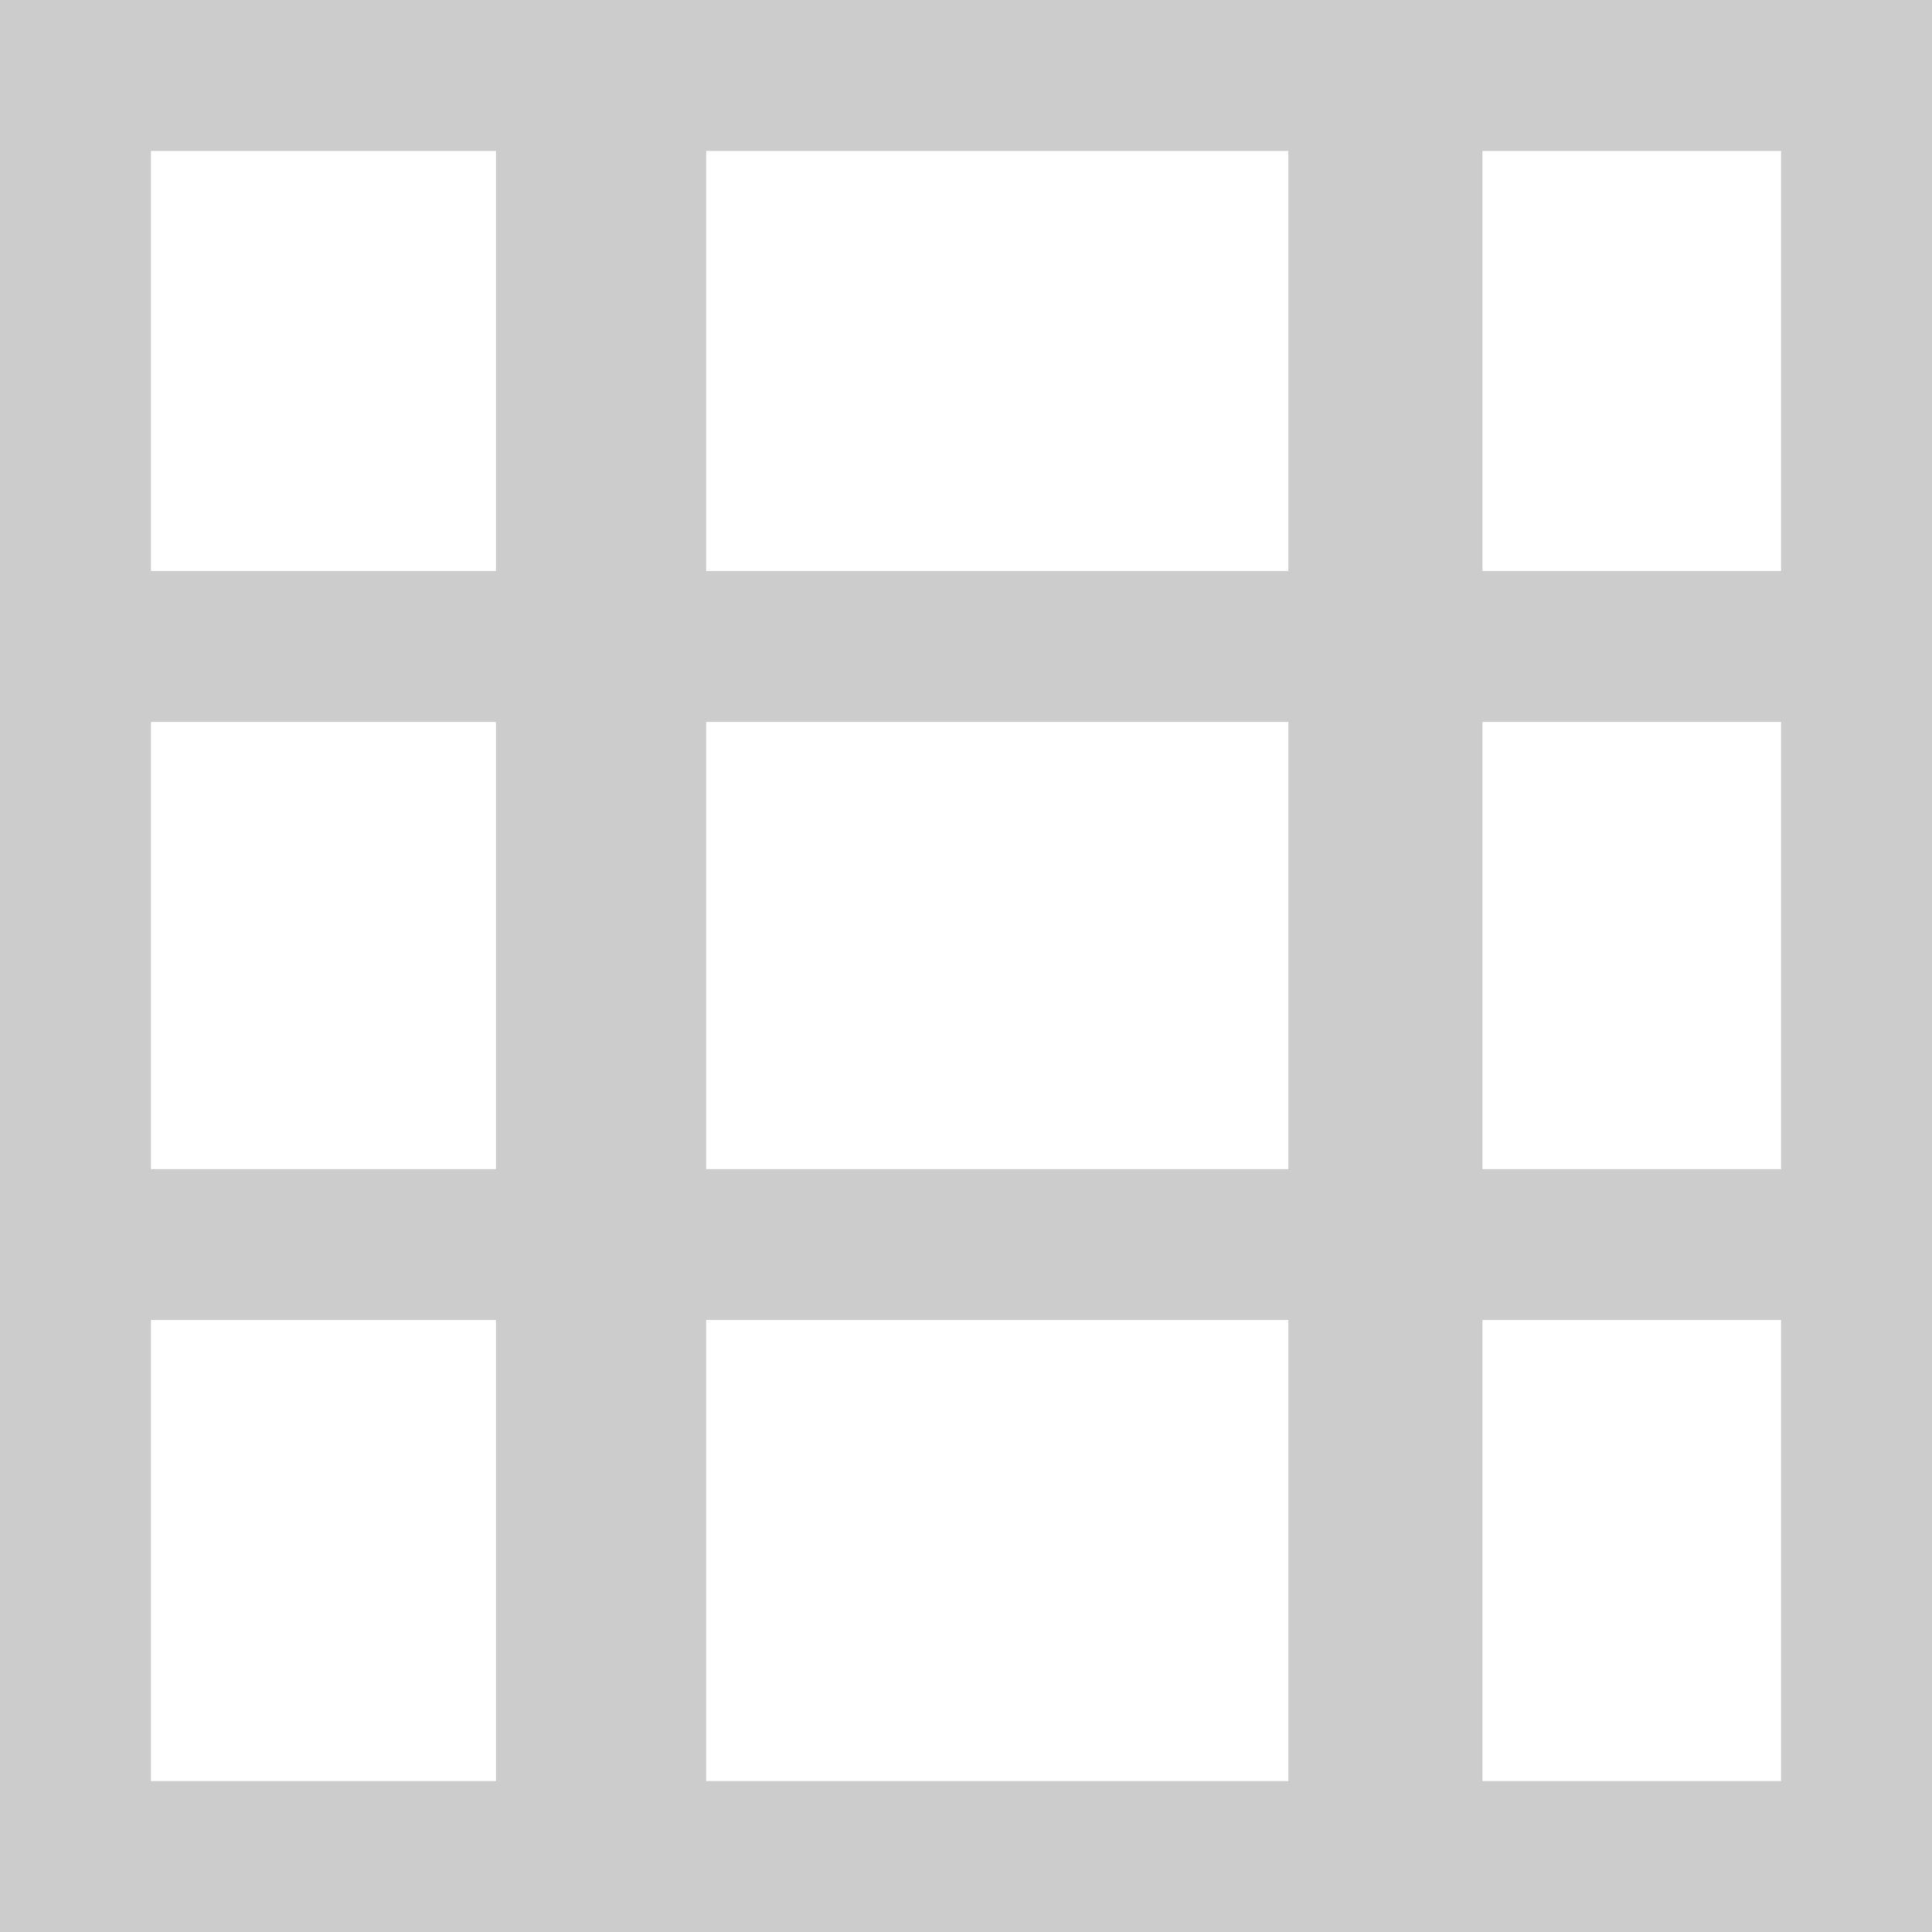 <?xml version="1.0" encoding="UTF-8" standalone="no"?>
<!-- Created with Inkscape (http://www.inkscape.org/) -->

<svg
   xmlns:dc="http://purl.org/dc/elements/1.1/"
   xmlns:cc="http://creativecommons.org/ns#"
   xmlns:rdf="http://www.w3.org/1999/02/22-rdf-syntax-ns#"
   xmlns:svg="http://www.w3.org/2000/svg"
   xmlns="http://www.w3.org/2000/svg"
   xmlns:sodipodi="http://sodipodi.sourceforge.net/DTD/sodipodi-0.dtd"
   xmlns:inkscape="http://www.inkscape.org/namespaces/inkscape"
   width="64"
   height="64"
   id="svg2"
   version="1.1"
   inkscape:version="0.48.4 r"
   sodipodi:docname="grid.svg"
   inkscape:export-filename="C:\Users\Georges\Projetos\Virtaus\resources\grid.png"
   inkscape:export-xdpi="90"
   inkscape:export-ydpi="90">
  <defs
     id="defs4" />
  <sodipodi:namedview
     id="base"
     pagecolor="#ffffff"
     bordercolor="#666666"
     borderopacity="1.0"
     inkscape:pageopacity="0.0"
     inkscape:pageshadow="2"
     inkscape:zoom="8.8281251"
     inkscape:cx="31.850254"
     inkscape:cy="32.516586"
     inkscape:document-units="px"
     inkscape:current-layer="layer1"
     showgrid="false"
     inkscape:window-width="1366"
     inkscape:window-height="745"
     inkscape:window-x="-8"
     inkscape:window-y="-8"
     inkscape:window-maximized="1" />
  <g
     inkscape:label="Camada 1"
     inkscape:groupmode="layer"
     id="layer1"
     transform="translate(0,-988.362)">
    <path
       id="rect3774"
       transform="translate(0,988.362)"
       style="fill:#cccccc;fill-opacity:1;fill-rule:nonzero;stroke:none"
       d="m 5,38.727 54,0 4.28e-4,5 -54,0 z m 0,-19.812 54,0 0,5 -54,0 z M 42.679,5 l 6.429,0 0,54 -6.429,0 z m -26.25,0 6.964,0 0,54 -6.964,0 z M 59,5 5,5 l 0,54 54,0 z M 0,0 l 64,0 0,64 -64,0 z"
       inkscape:connector-curvature="0"
       sodipodi:nodetypes="cccccccccccccccccccccccccccccc"
       inkscape:export-xdpi="90"
       inkscape:export-ydpi="90" />
  </g>
</svg>

